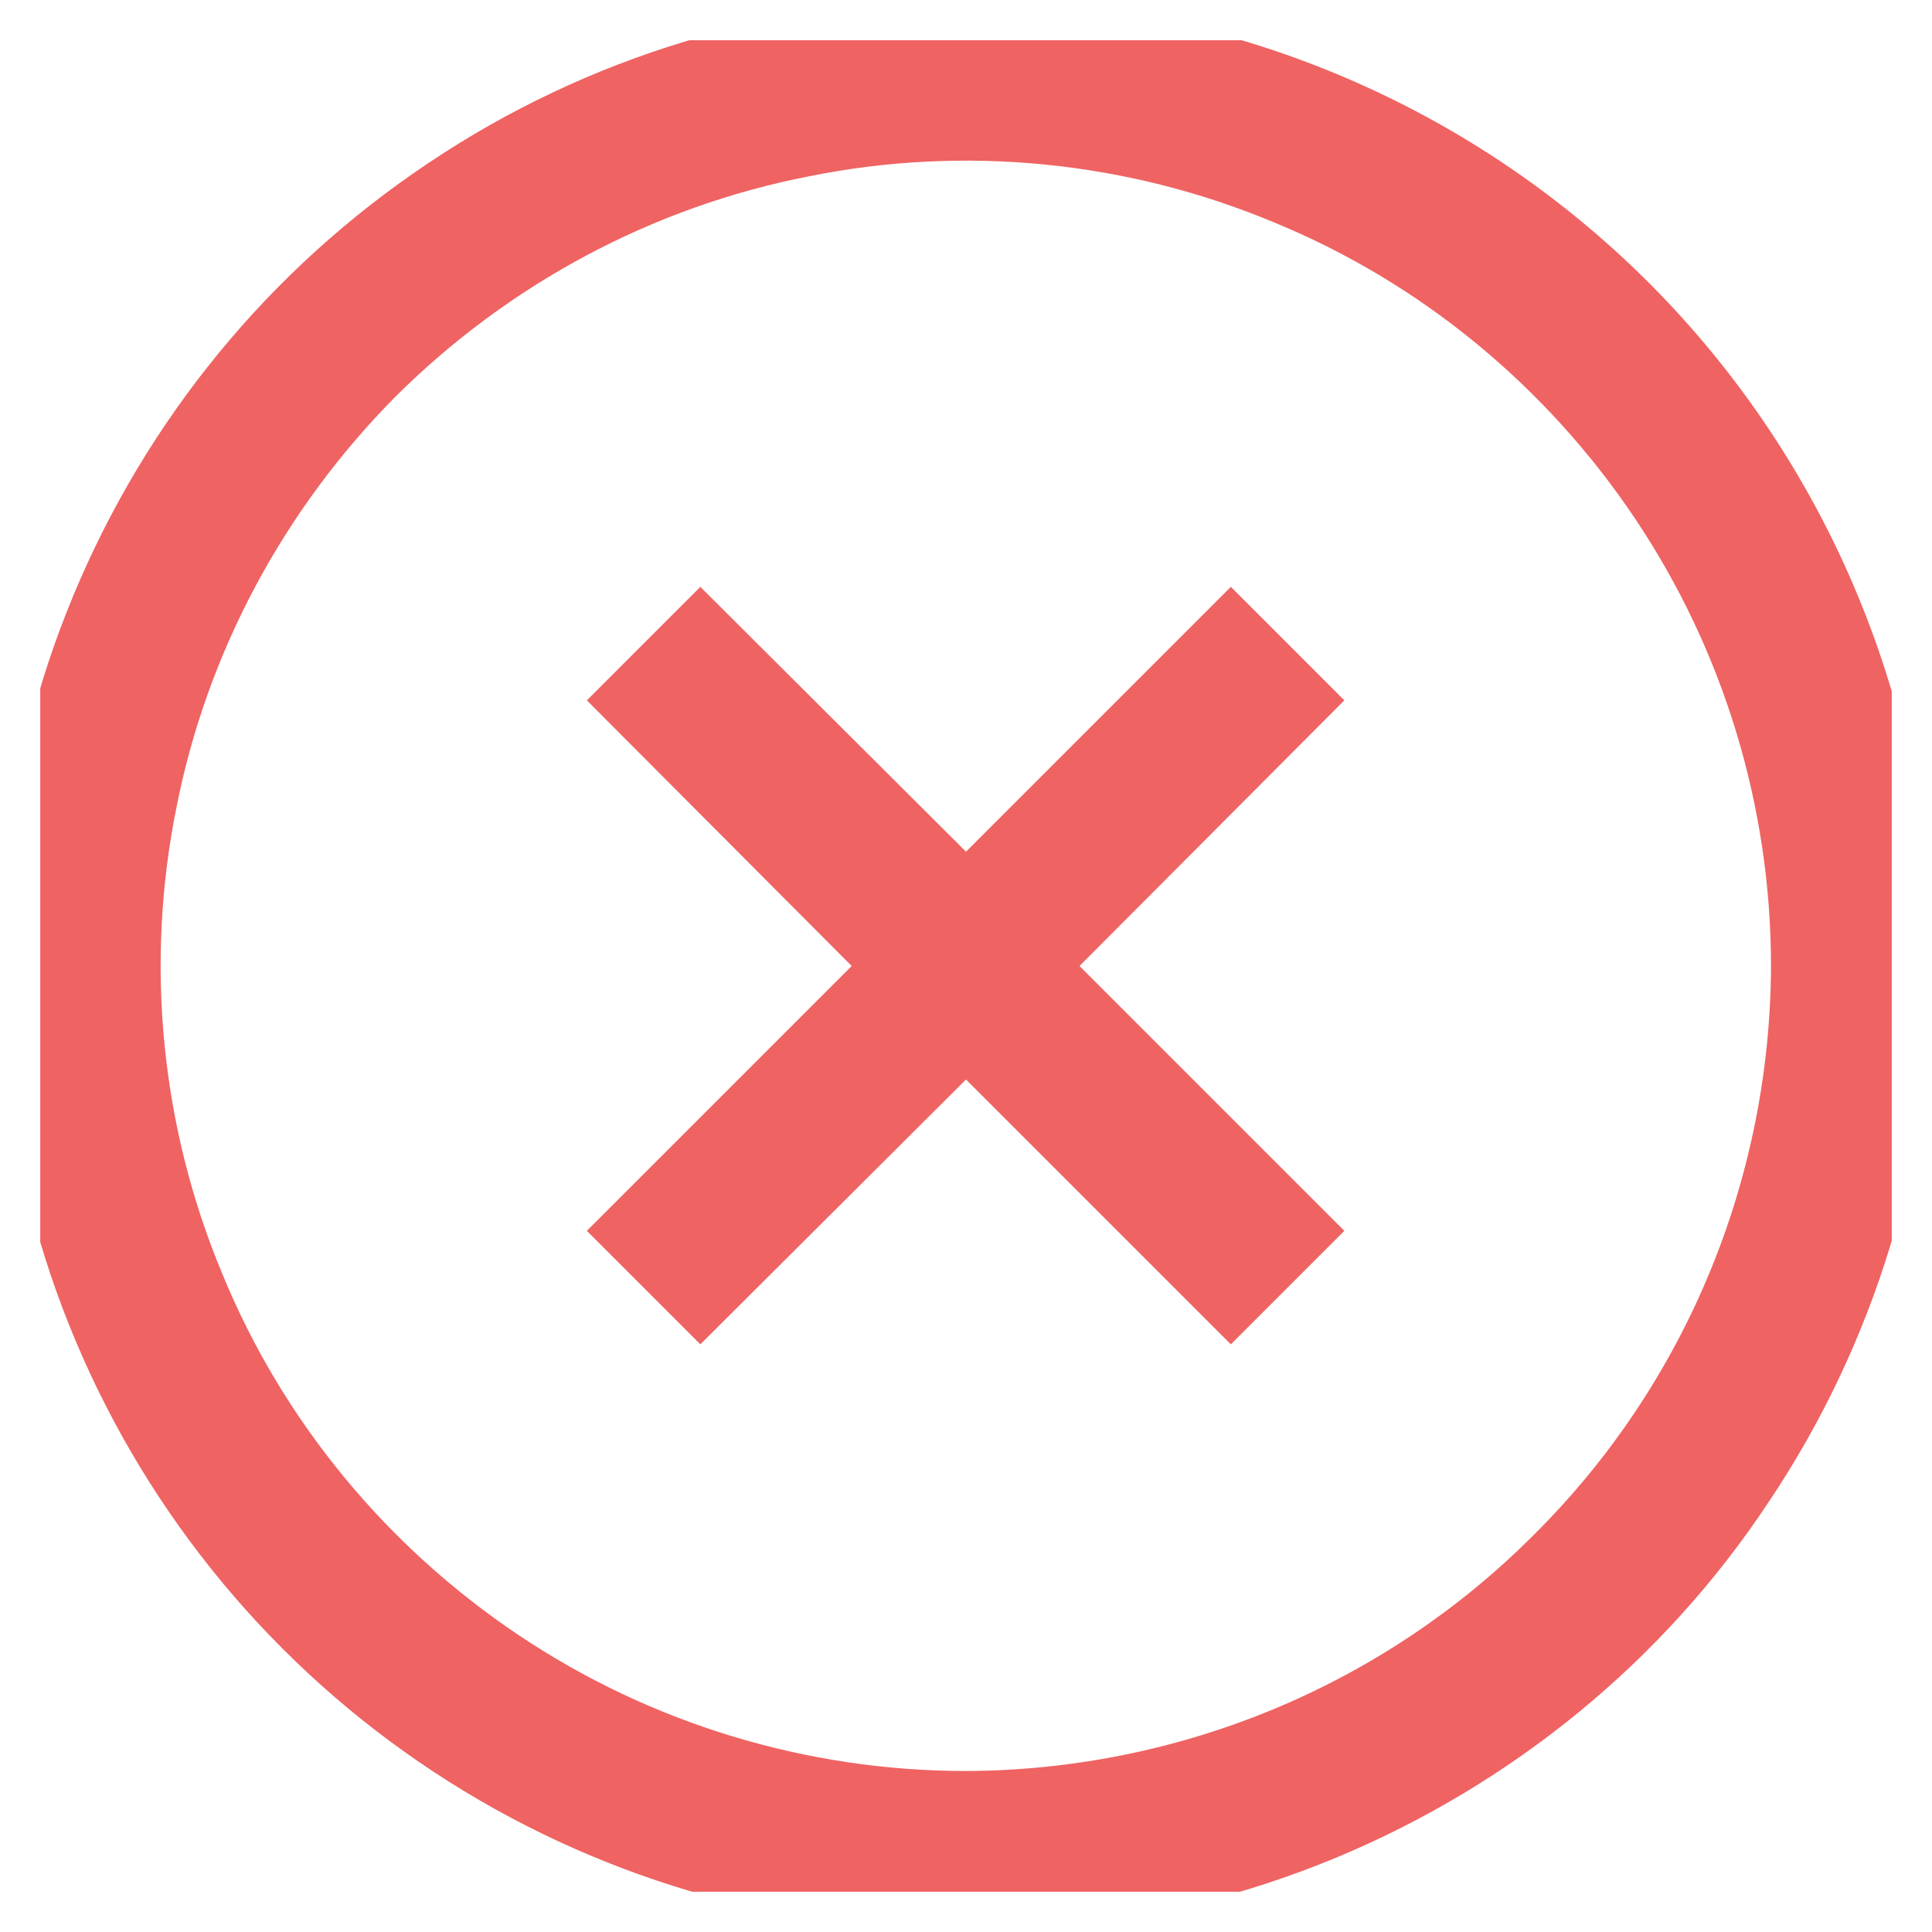 <svg width="24" height="24" viewBox="0 0 24 24" fill="none" xmlns="http://www.w3.org/2000/svg" xmlns:xlink="http://www.w3.org/1999/xlink">
	<desc>
			Created with Pixso.
	</desc>
	<defs>
		<clipPath id="clip207_3988">
			<rect id="fi-rs-cross-circle" rx="0" width="23" height="23" transform="translate(0.5 0.5)" fill="white" fill-opacity="0"/>
		</clipPath>
	</defs>
	<rect id="fi-rs-cross-circle" rx="0" width="23" height="23" transform="translate(0.5 0.5)" fill="#FFFFFF" fill-opacity="0"/>
	<g clip-path="url(#clip207_3988)">
		<path id="Vector" d="M15.29 7.29L12 10.58L8.7 7.29L7.29 8.7L10.58 12L7.29 15.29L8.7 16.7L12 13.41L15.29 16.7L16.7 15.29L13.41 12L16.7 8.7L15.29 7.29Z" fill="#EF6363" fill-opacity="1" fill-rule="nonzero"/>
		<path id="Vector" d="M12 0C9.62 0 7.3 0.7 5.33 2.02C3.35 3.34 1.82 5.21 0.91 7.4C0 9.59 -0.24 12.01 0.23 14.34C0.69 16.66 1.83 18.8 3.51 20.48C5.19 22.16 7.33 23.3 9.66 23.76C11.98 24.23 14.39 23.99 16.59 23.08C18.78 22.17 20.66 20.64 21.97 18.66C23.29 16.69 24 14.37 24 12C23.99 8.81 22.73 5.76 20.48 3.51C18.23 1.26 15.17 0 12 0L12 0ZM12 22C10.02 22 8.08 21.41 6.44 20.31C4.8 19.21 3.51 17.65 2.76 15.82C2 14 1.8 11.98 2.19 10.04C2.57 8.1 3.53 6.32 4.92 4.92C6.32 3.53 8.1 2.57 10.05 2.19C11.98 1.8 14 2 15.82 2.76C17.65 3.51 19.21 4.8 20.31 6.44C21.41 8.08 22 10.02 22 12C21.99 14.65 20.94 17.19 19.06 19.06C17.19 20.94 14.65 21.99 12 22Z" fill="#EF6363" fill-opacity="1" fill-rule="nonzero"/>
	</g>
</svg>
